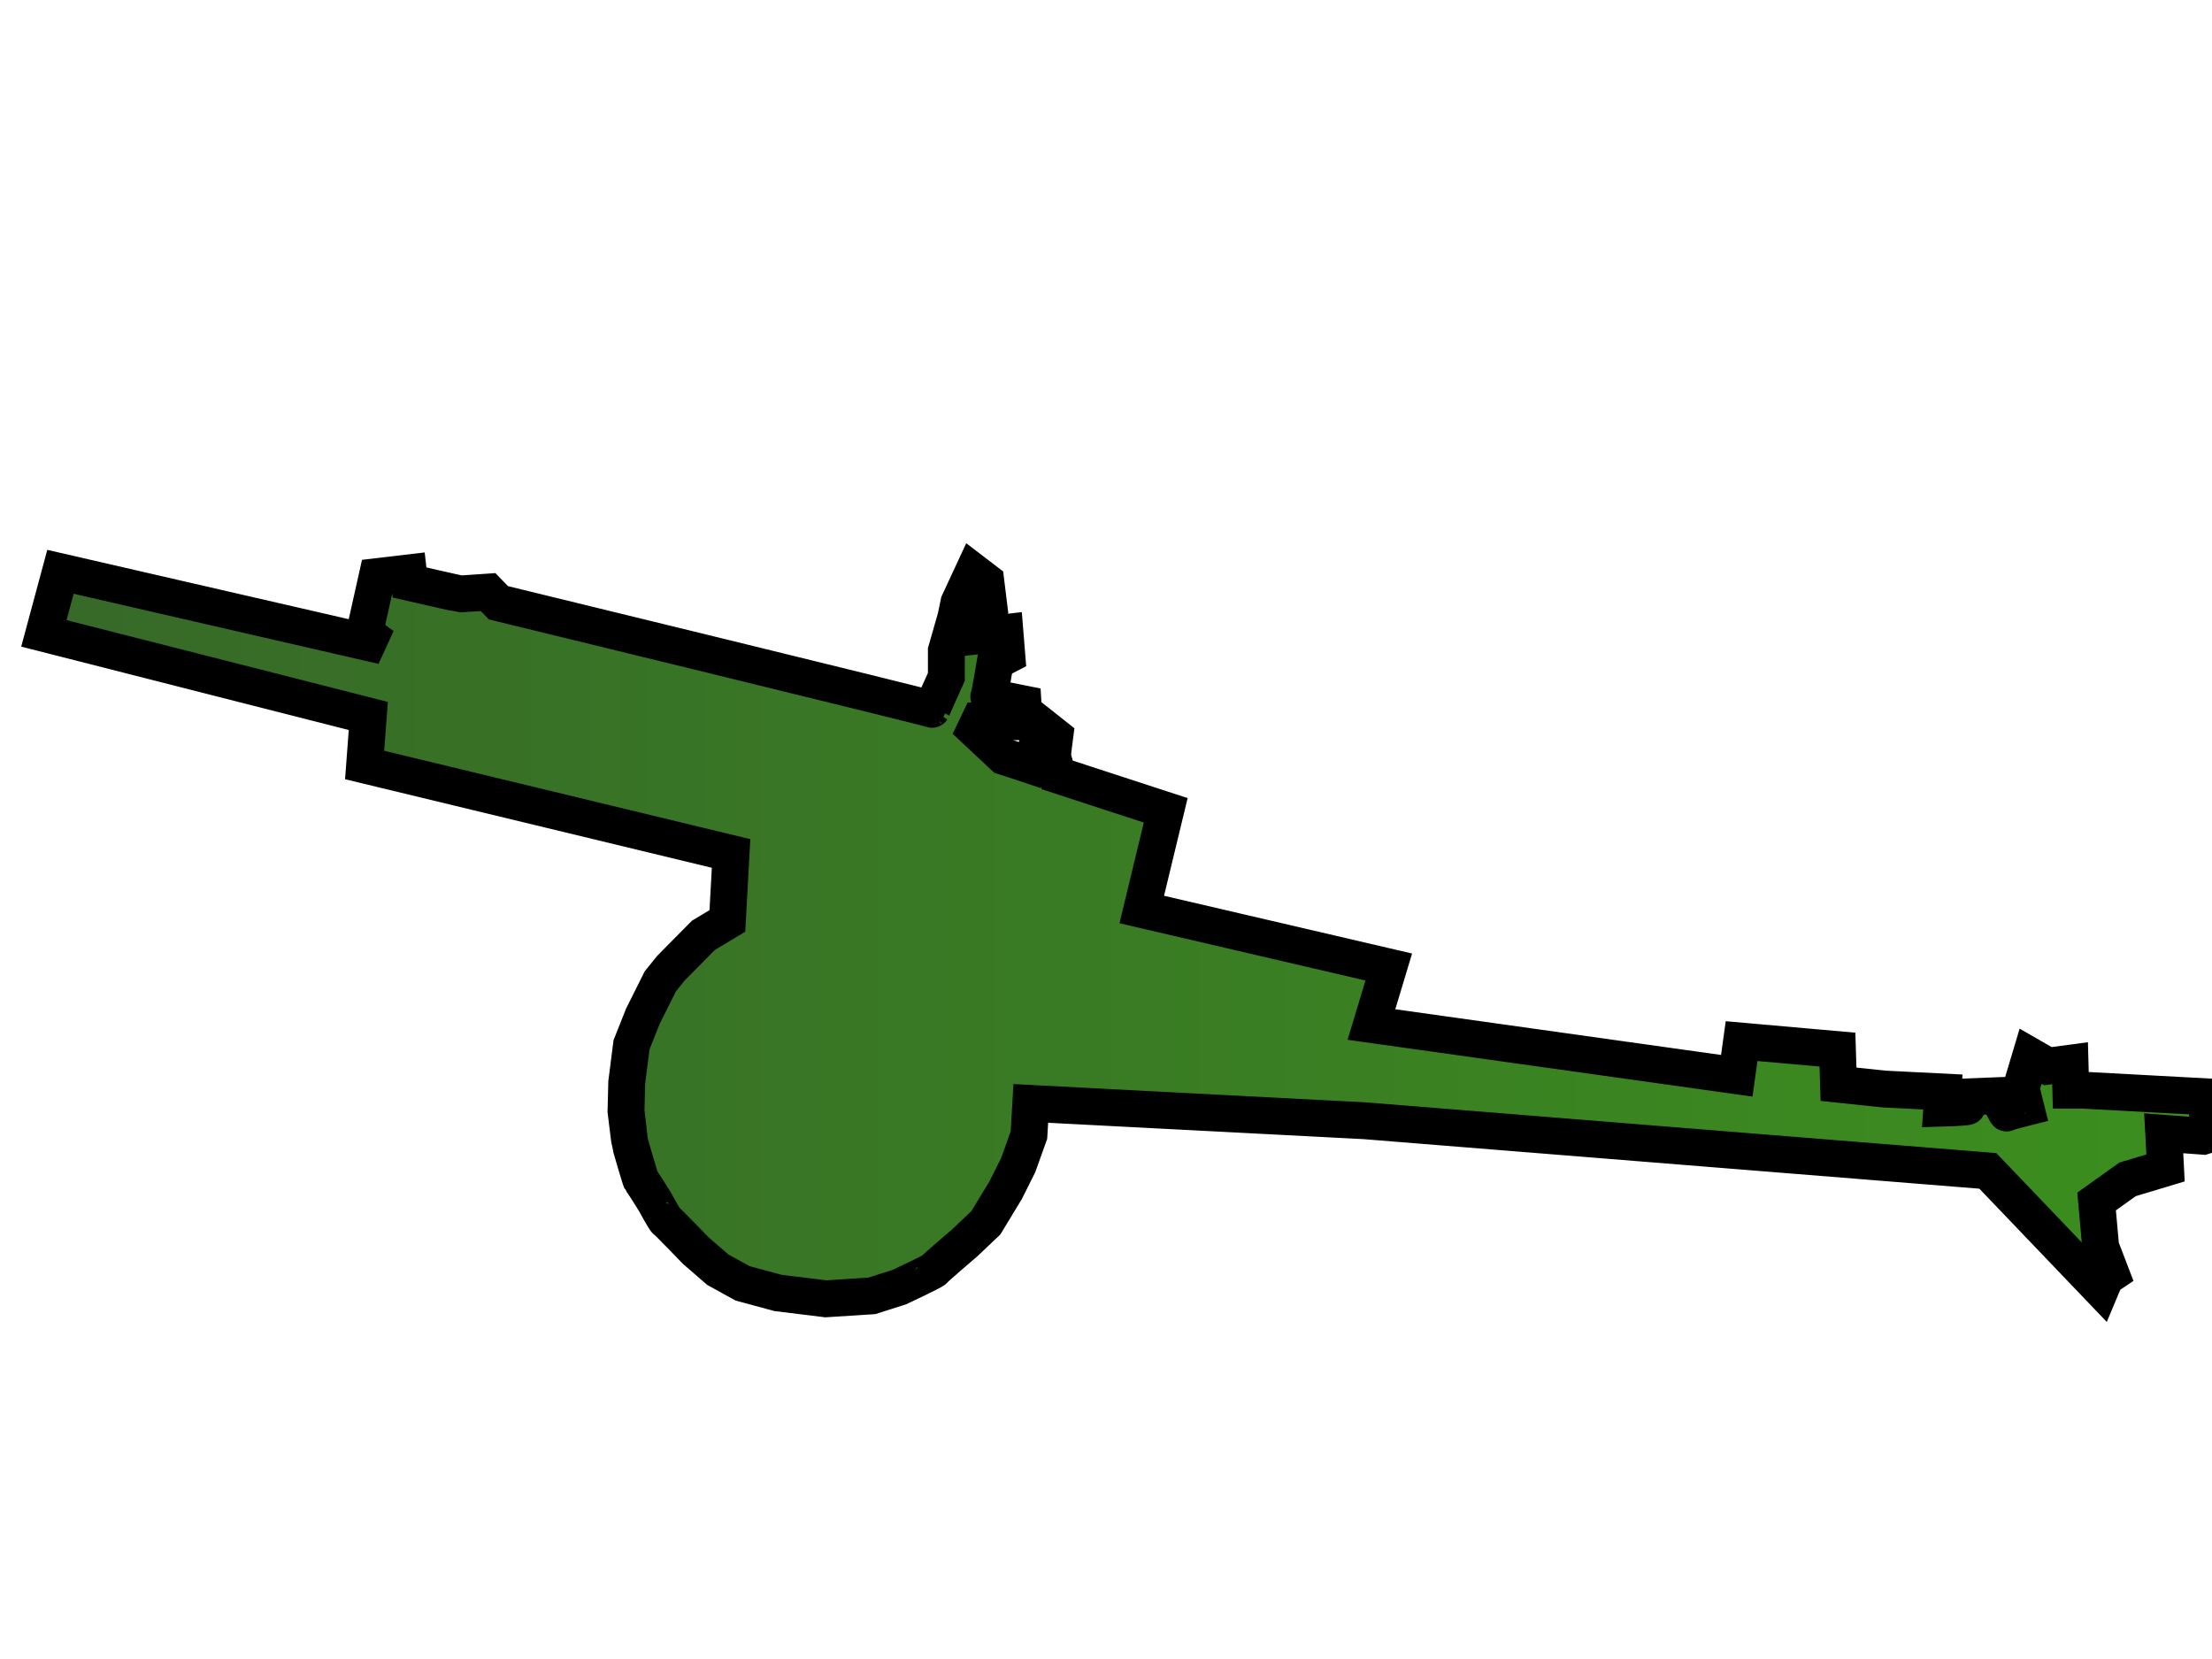 <?xml version="1.0" encoding="UTF-8" standalone="no"?>
<!DOCTYPE svg PUBLIC "-//W3C//DTD SVG 20010904//EN"
							"http://www.w3.org/TR/2001/REC-SVG-20010904/DTD/svg10.dtd">

<svg xmlns="http://www.w3.org/2000/svg"
		viewBox="0 0 60 45">
<defs>
<linearGradient id="us_color" x1="0%" y1="0%" x2="100%" y2="0%">
<stop offset="0%" style="stop-color:rgb(55,105,40);stop-opacity:1" />
<stop offset="100%" style="stop-color:rgb(60,145,30);stop-opacity:1" />
</linearGradient>
</defs>
	<path id="Artillery"
				fill="url(#us_color)" stroke="black" stroke-width="1"
				d="M 63.65,33.53 C 63.65,33.53 63.78,33.84 63.78,33.84 63.78,33.84 62.61,33.95 62.61,33.95 62.61,33.95 60.25,30.71 60.25,30.69 60.25,30.66 59.76,30.82 59.76,30.82 59.76,30.82 58.69,30.74 58.69,30.74 58.69,30.74 58.72,31.29 58.72,31.29 58.72,31.29 58.74,31.68 58.74,31.68 58.74,31.68 57.71,31.99 57.71,31.99 57.71,31.99 56.87,32.59 56.87,32.59 56.87,32.59 56.98,33.82 56.98,33.82 56.98,33.82 57.26,34.55 57.26,34.55 57.26,34.55 57.11,34.65 57.11,34.65 57.11,34.65 56.98,34.96 56.98,34.96 56.98,34.96 53.92,31.76 53.92,31.76 53.92,31.76 37.02,30.40 37.02,30.40 37.02,30.40 27.96,29.93 27.96,29.93 27.96,29.93 27.91,30.79 27.91,30.79 27.91,30.79 27.62,31.60 27.62,31.60 27.62,31.60 27.28,32.28 27.28,32.28 27.28,32.28 26.74,33.17 26.74,33.17 26.74,33.17 26.17,33.71 26.17,33.71 26.17,33.71 25.34,34.42 25.34,34.44 25.34,34.47 24.40,34.91 24.40,34.91 24.40,34.91 23.65,35.15 23.65,35.15 23.65,35.15 22.40,35.23 22.40,35.23 22.40,35.23 21.10,35.07 21.10,35.07 21.10,35.07 20.14,34.81 20.14,34.81 20.14,34.81 19.47,34.44 19.47,34.44 19.47,34.44 18.87,33.92 18.87,33.92 18.87,33.92 18.09,33.11 18.07,33.11 18.04,33.11 17.76,32.59 17.76,32.59 17.76,32.59 17.42,32.04 17.39,32.02 17.37,31.99 17.08,31.00 17.08,30.98 17.08,30.95 16.98,30.14 16.98,30.14 16.98,30.14 17.00,29.36 17.00,29.36 17.00,29.36 17.13,28.34 17.13,28.34 17.13,28.34 17.44,27.56 17.44,27.56 17.44,27.56 17.91,26.62 17.91,26.62 17.91,26.62 18.20,26.26 18.20,26.26 18.20,26.26 19.08,25.37 19.08,25.37 19.08,25.37 19.73,24.98 19.73,24.98 19.73,24.98 19.83,23.15 19.83,23.15 19.83,23.15 9.89,20.75 9.89,20.75 9.89,20.75 9.99,19.42 9.99,19.42 9.99,19.42 1.19,17.18 1.19,17.18 1.19,17.18 1.64,15.51 1.64,15.51 1.64,15.51 10.38,17.52 10.38,17.52 10.38,17.52 9.89,17.16 9.89,17.16 9.89,17.16 10.23,15.64 10.23,15.64 10.23,15.64 11.08,15.54 11.08,15.54 11.08,15.54 11.11,15.80 11.11,15.80 11.11,15.80 12.46,16.11 12.49,16.11 12.51,16.11 13.24,16.06 13.24,16.06 13.24,16.06 13.52,16.35 13.52,16.35 13.52,16.35 25.31,19.22 25.28,19.24 25.26,19.27 25.67,18.36 25.67,18.36 25.67,18.36 25.67,17.65 25.67,17.65 25.67,17.65 25.93,16.74 25.93,16.74 25.93,16.74 26.01,16.35 26.01,16.35 26.01,16.35 26.40,15.51 26.40,15.51 26.40,15.51 26.74,15.77 26.74,15.77 26.74,15.77 26.84,16.58 26.84,16.58 26.84,16.58 26.66,17.23 26.66,17.23 26.66,17.23 27.26,17.16 27.26,17.16 27.26,17.16 27.31,17.78 27.31,17.78 27.31,17.78 27.00,17.94 27.00,17.94 27.00,17.94 26.84,18.90 26.82,18.90 26.79,18.90 27.75,19.09 27.75,19.09 27.75,19.09 27.78,19.58 27.78,19.58 27.78,19.58 26.56,19.56 26.56,19.56 26.56,19.56 26.45,19.79 26.45,19.79 26.45,19.79 27.23,20.52 27.23,20.52 27.23,20.52 27.54,20.62 27.54,20.62 27.54,20.62 27.93,20.75 27.93,20.75 27.93,20.75 28.32,19.74 28.32,19.74 28.32,19.74 28.61,19.97 28.61,19.97 28.61,19.97 28.53,20.57 28.55,20.57 28.58,20.57 28.68,21.02 28.68,21.02 28.68,21.02 31.62,21.98 31.62,21.98 31.62,21.98 30.97,24.67 30.97,24.67 30.97,24.67 37.67,26.23 37.67,26.23 37.67,26.23 37.20,27.79 37.20,27.79 37.20,27.79 47.11,29.18 47.11,29.18 47.11,29.18 47.24,28.24 47.24,28.24 47.24,28.24 49.84,28.47 49.84,28.47 49.84,28.47 49.87,29.41 49.87,29.41 49.87,29.41 51.11,29.54 51.11,29.54 51.11,29.54 52.70,29.62 52.70,29.62 52.70,29.62 52.67,30.06 52.67,30.06 52.67,30.06 53.37,30.04 53.37,30.01 53.37,29.98 53.42,29.75 53.42,29.75 53.42,29.75 54.18,29.72 54.18,29.72 54.18,29.72 54.43,30.22 54.43,30.19 54.43,30.17 54.95,30.04 54.95,30.04 54.95,30.04 54.82,29.52 54.82,29.52 54.82,29.52 55.08,28.65 55.08,28.65 55.08,28.65 55.55,28.92 55.55,28.92 55.55,28.92 56.15,28.84 56.15,28.84 56.15,28.84 56.17,29.57 56.17,29.57 56.17,29.57 56.49,29.57 56.49,29.57 56.49,29.57 59.83,29.75 59.83,29.75 59.83,29.75 59.86,30.04 59.86,30.04 59.86,30.04 60.15,30.09 60.15,30.09 60.15,30.09 62.64,33.43 62.64,33.43 62.64,33.43 63.62,33.45 63.62,33.45" />
</svg>

